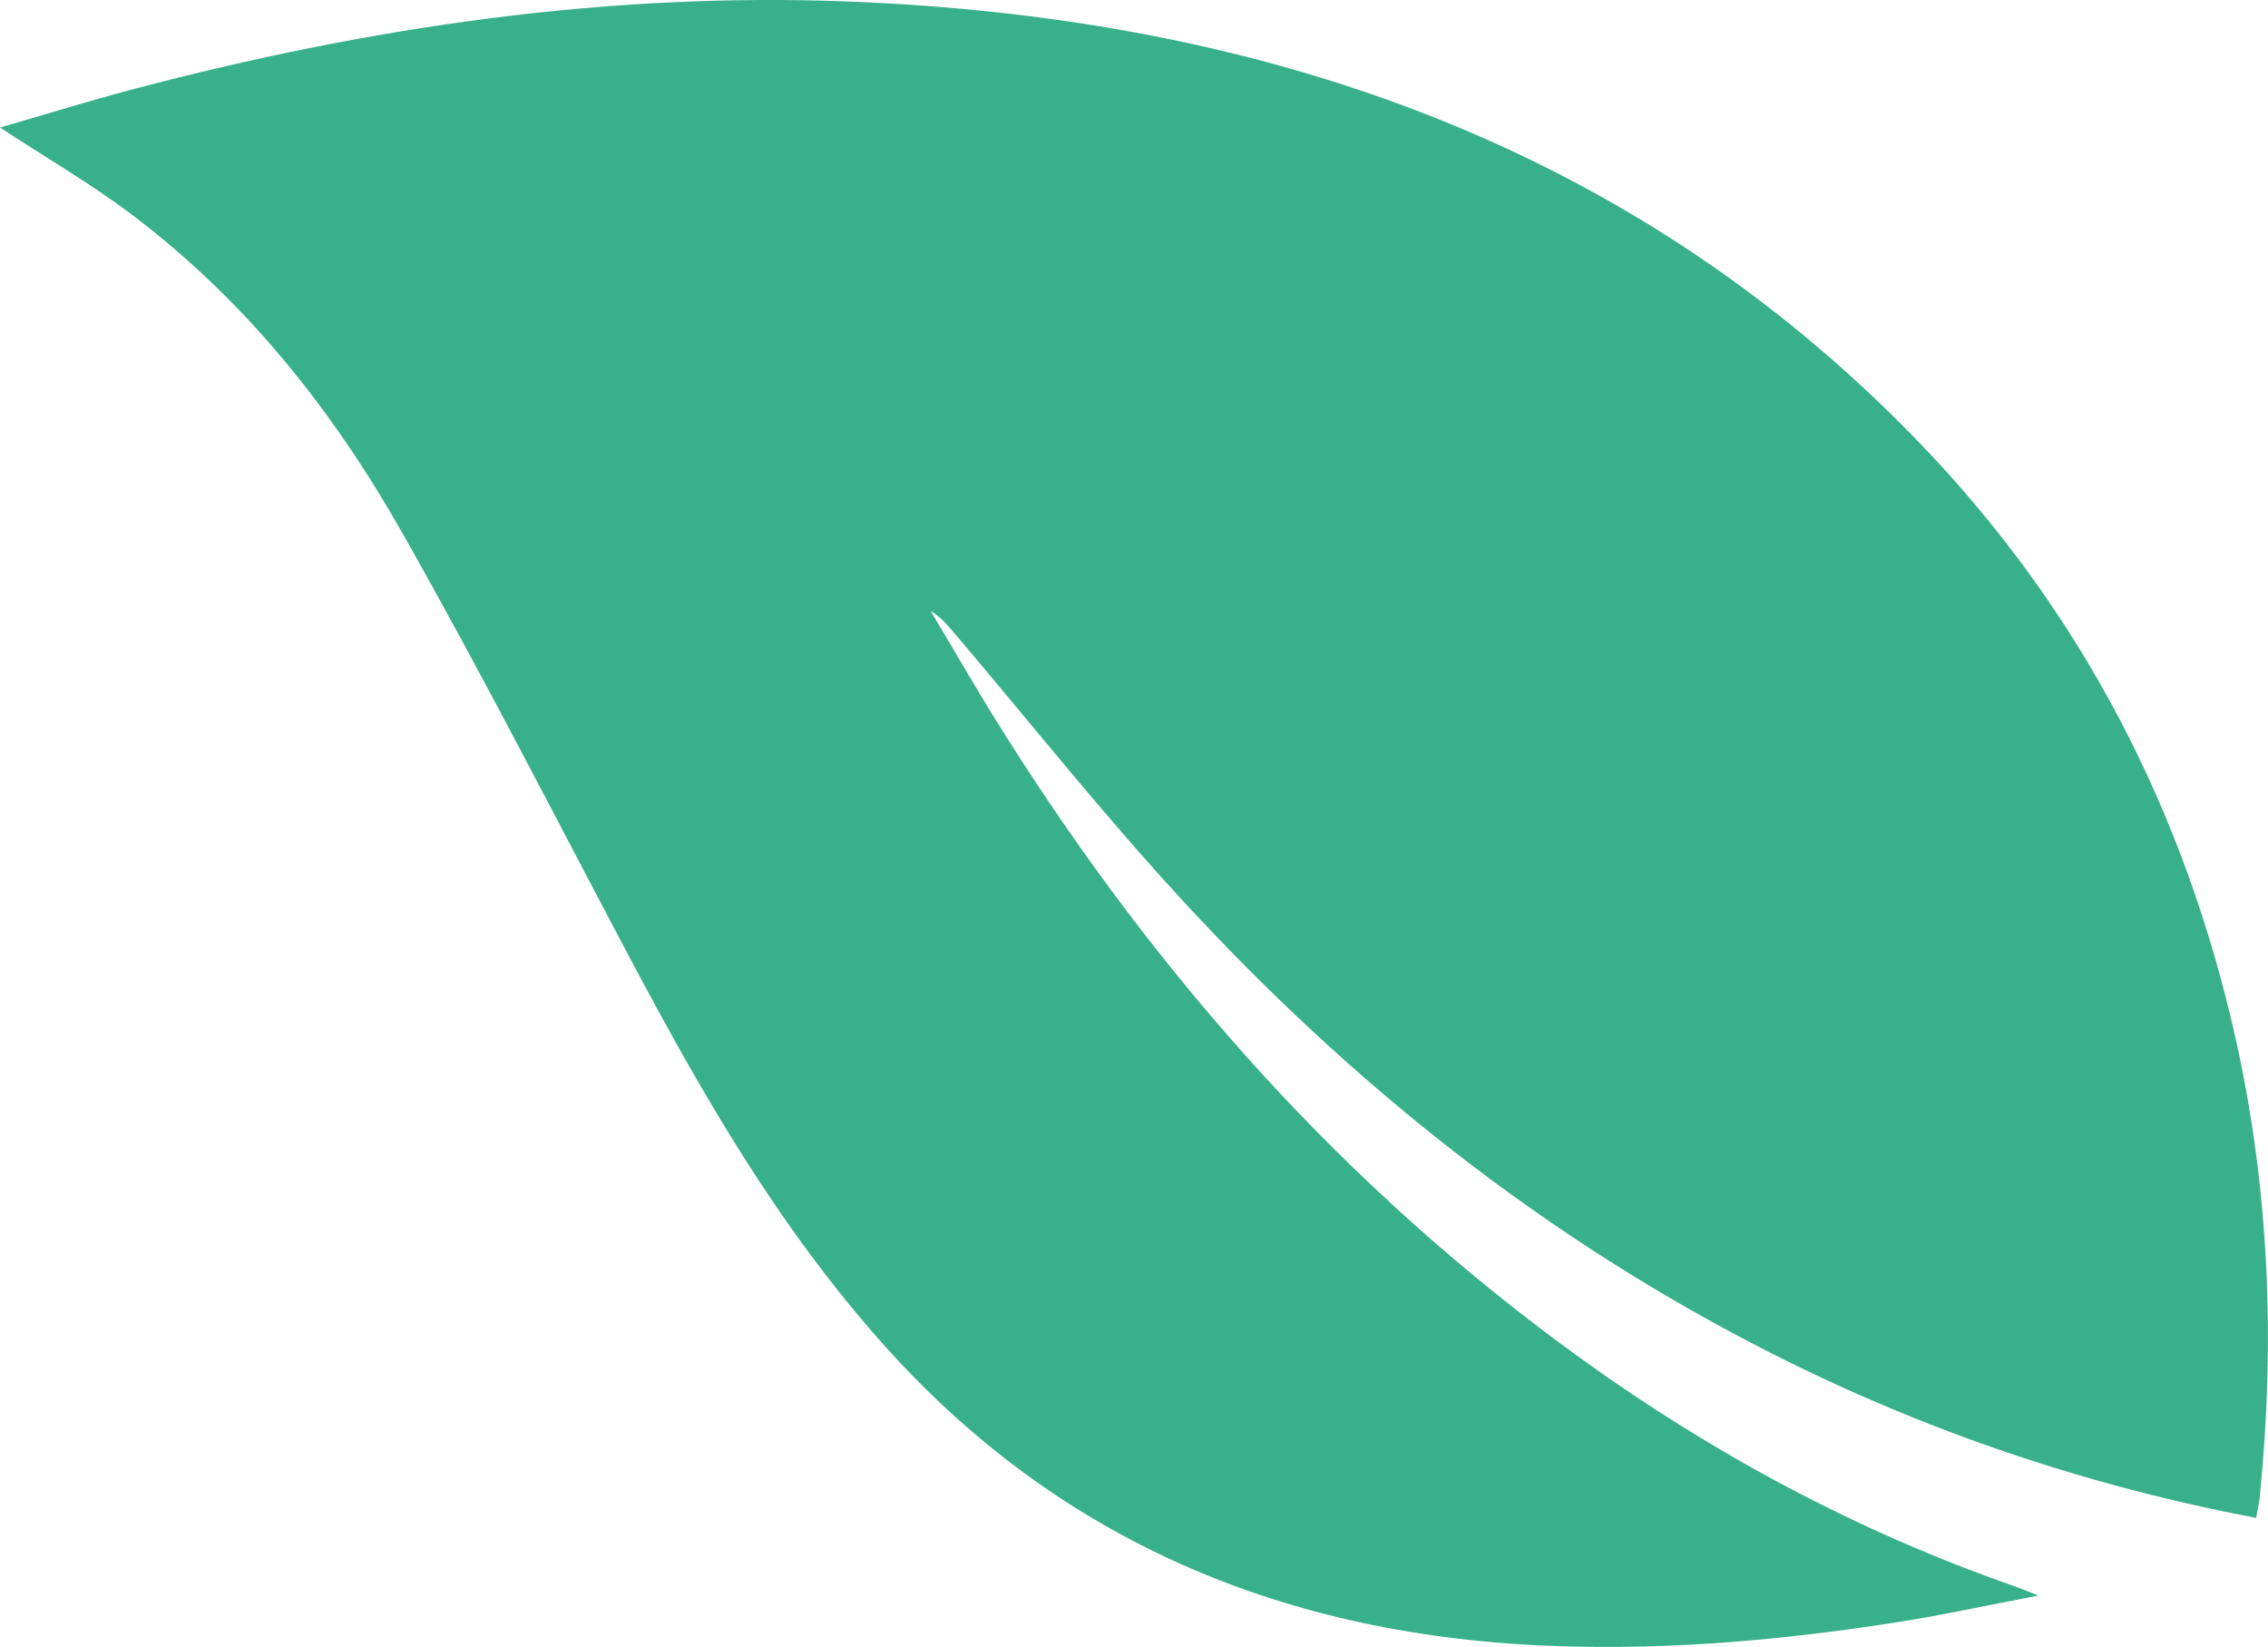 <?xml version="1.0" encoding="utf-8"?>
<!-- Generator: Adobe Illustrator 16.0.0, SVG Export Plug-In . SVG Version: 6.00 Build 0)  -->
<!DOCTYPE svg PUBLIC "-//W3C//DTD SVG 1.1//EN" "http://www.w3.org/Graphics/SVG/1.1/DTD/svg11.dtd">
<svg version="1.1" id="Layer_1" xmlns="http://www.w3.org/2000/svg" xmlns:xlink="http://www.w3.org/1999/xlink" x="0px" y="0px"
	 width="22px" height="15.971px" viewBox="0 0 22 15.971" enable-background="new 0 0 22 15.971" xml:space="preserve">
<g>
	<path fill-rule="evenodd" clip-rule="evenodd" fill="#38B18A" d="M21.885,14.72c-1.657-0.315-3.203-0.843-4.66-1.575
		c-2.245-1.131-4.128-2.647-5.76-4.419c-0.764-0.829-1.462-1.707-2.188-2.563C9.204,6.079,9.137,5.99,9.027,5.924
		C9.27,6.33,9.504,6.74,9.758,7.14c1.466,2.317,3.276,4.379,5.599,6.05c1.271,0.913,2.651,1.656,4.17,2.188
		c0.063,0.021,0.122,0.047,0.245,0.095c-0.501,0.096-0.94,0.192-1.385,0.261c-1.08,0.169-2.165,0.266-3.265,0.23
		c-2.677-0.086-4.869-1.04-6.552-2.925c-1.016-1.137-1.755-2.422-2.45-3.73C5.385,7.924,4.675,6.528,3.899,5.162
		C3.238,3.998,2.405,2.932,1.281,2.083C0.882,1.782,0.441,1.526,0,1.237c0.431-0.125,0.864-0.259,1.303-0.375
		c2.267-0.597,4.573-0.94,6.938-0.847c4.075,0.16,7.603,1.426,10.334,4.233c1.628,1.674,2.619,3.637,3.109,5.814
		c0.329,1.468,0.386,2.946,0.238,4.435C21.917,14.564,21.9,14.629,21.885,14.72z"/>
</g>
</svg>
